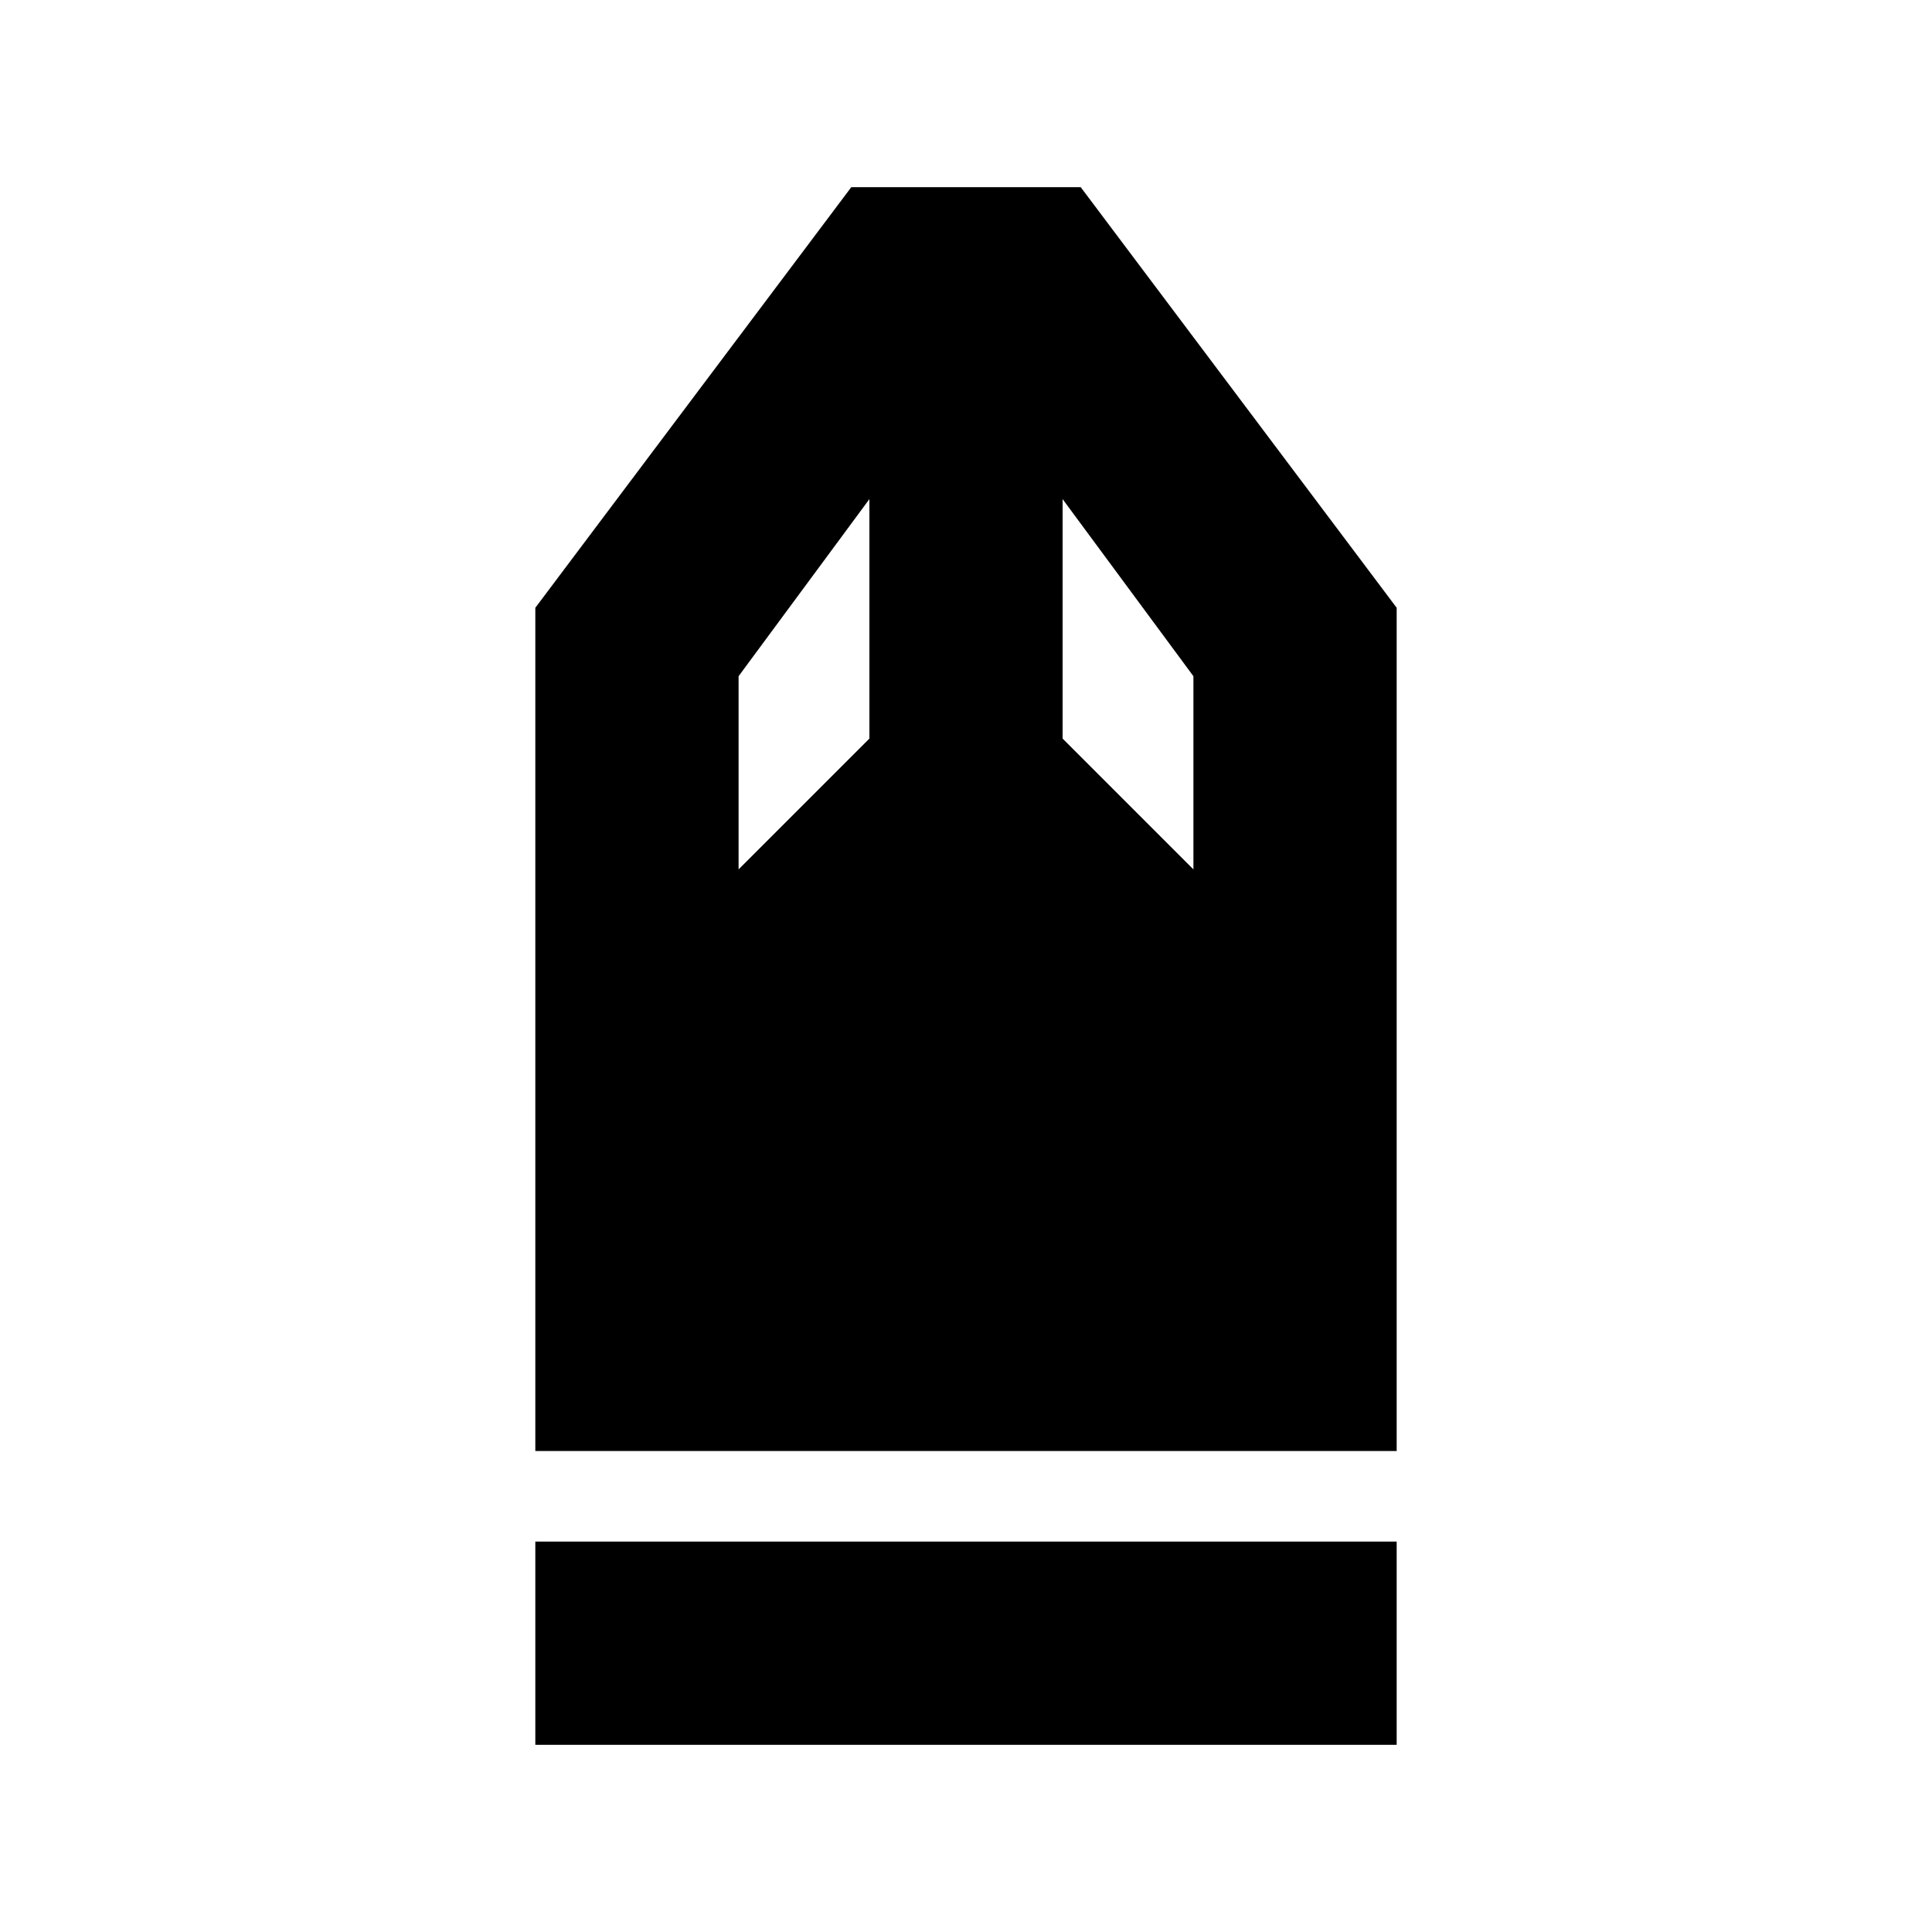 <svg xmlns="http://www.w3.org/2000/svg" height="24" width="24"><path d="M6.65 21.675V19.15h10.7v2.525Zm0-3.65V7.55l3.925-5.225h2.85L17.35 7.55v10.475ZM9.175 10.8 10.8 9.175V6.2L9.175 8.4Zm5.65 0V8.4L13.2 6.2v2.975Z"/></svg>